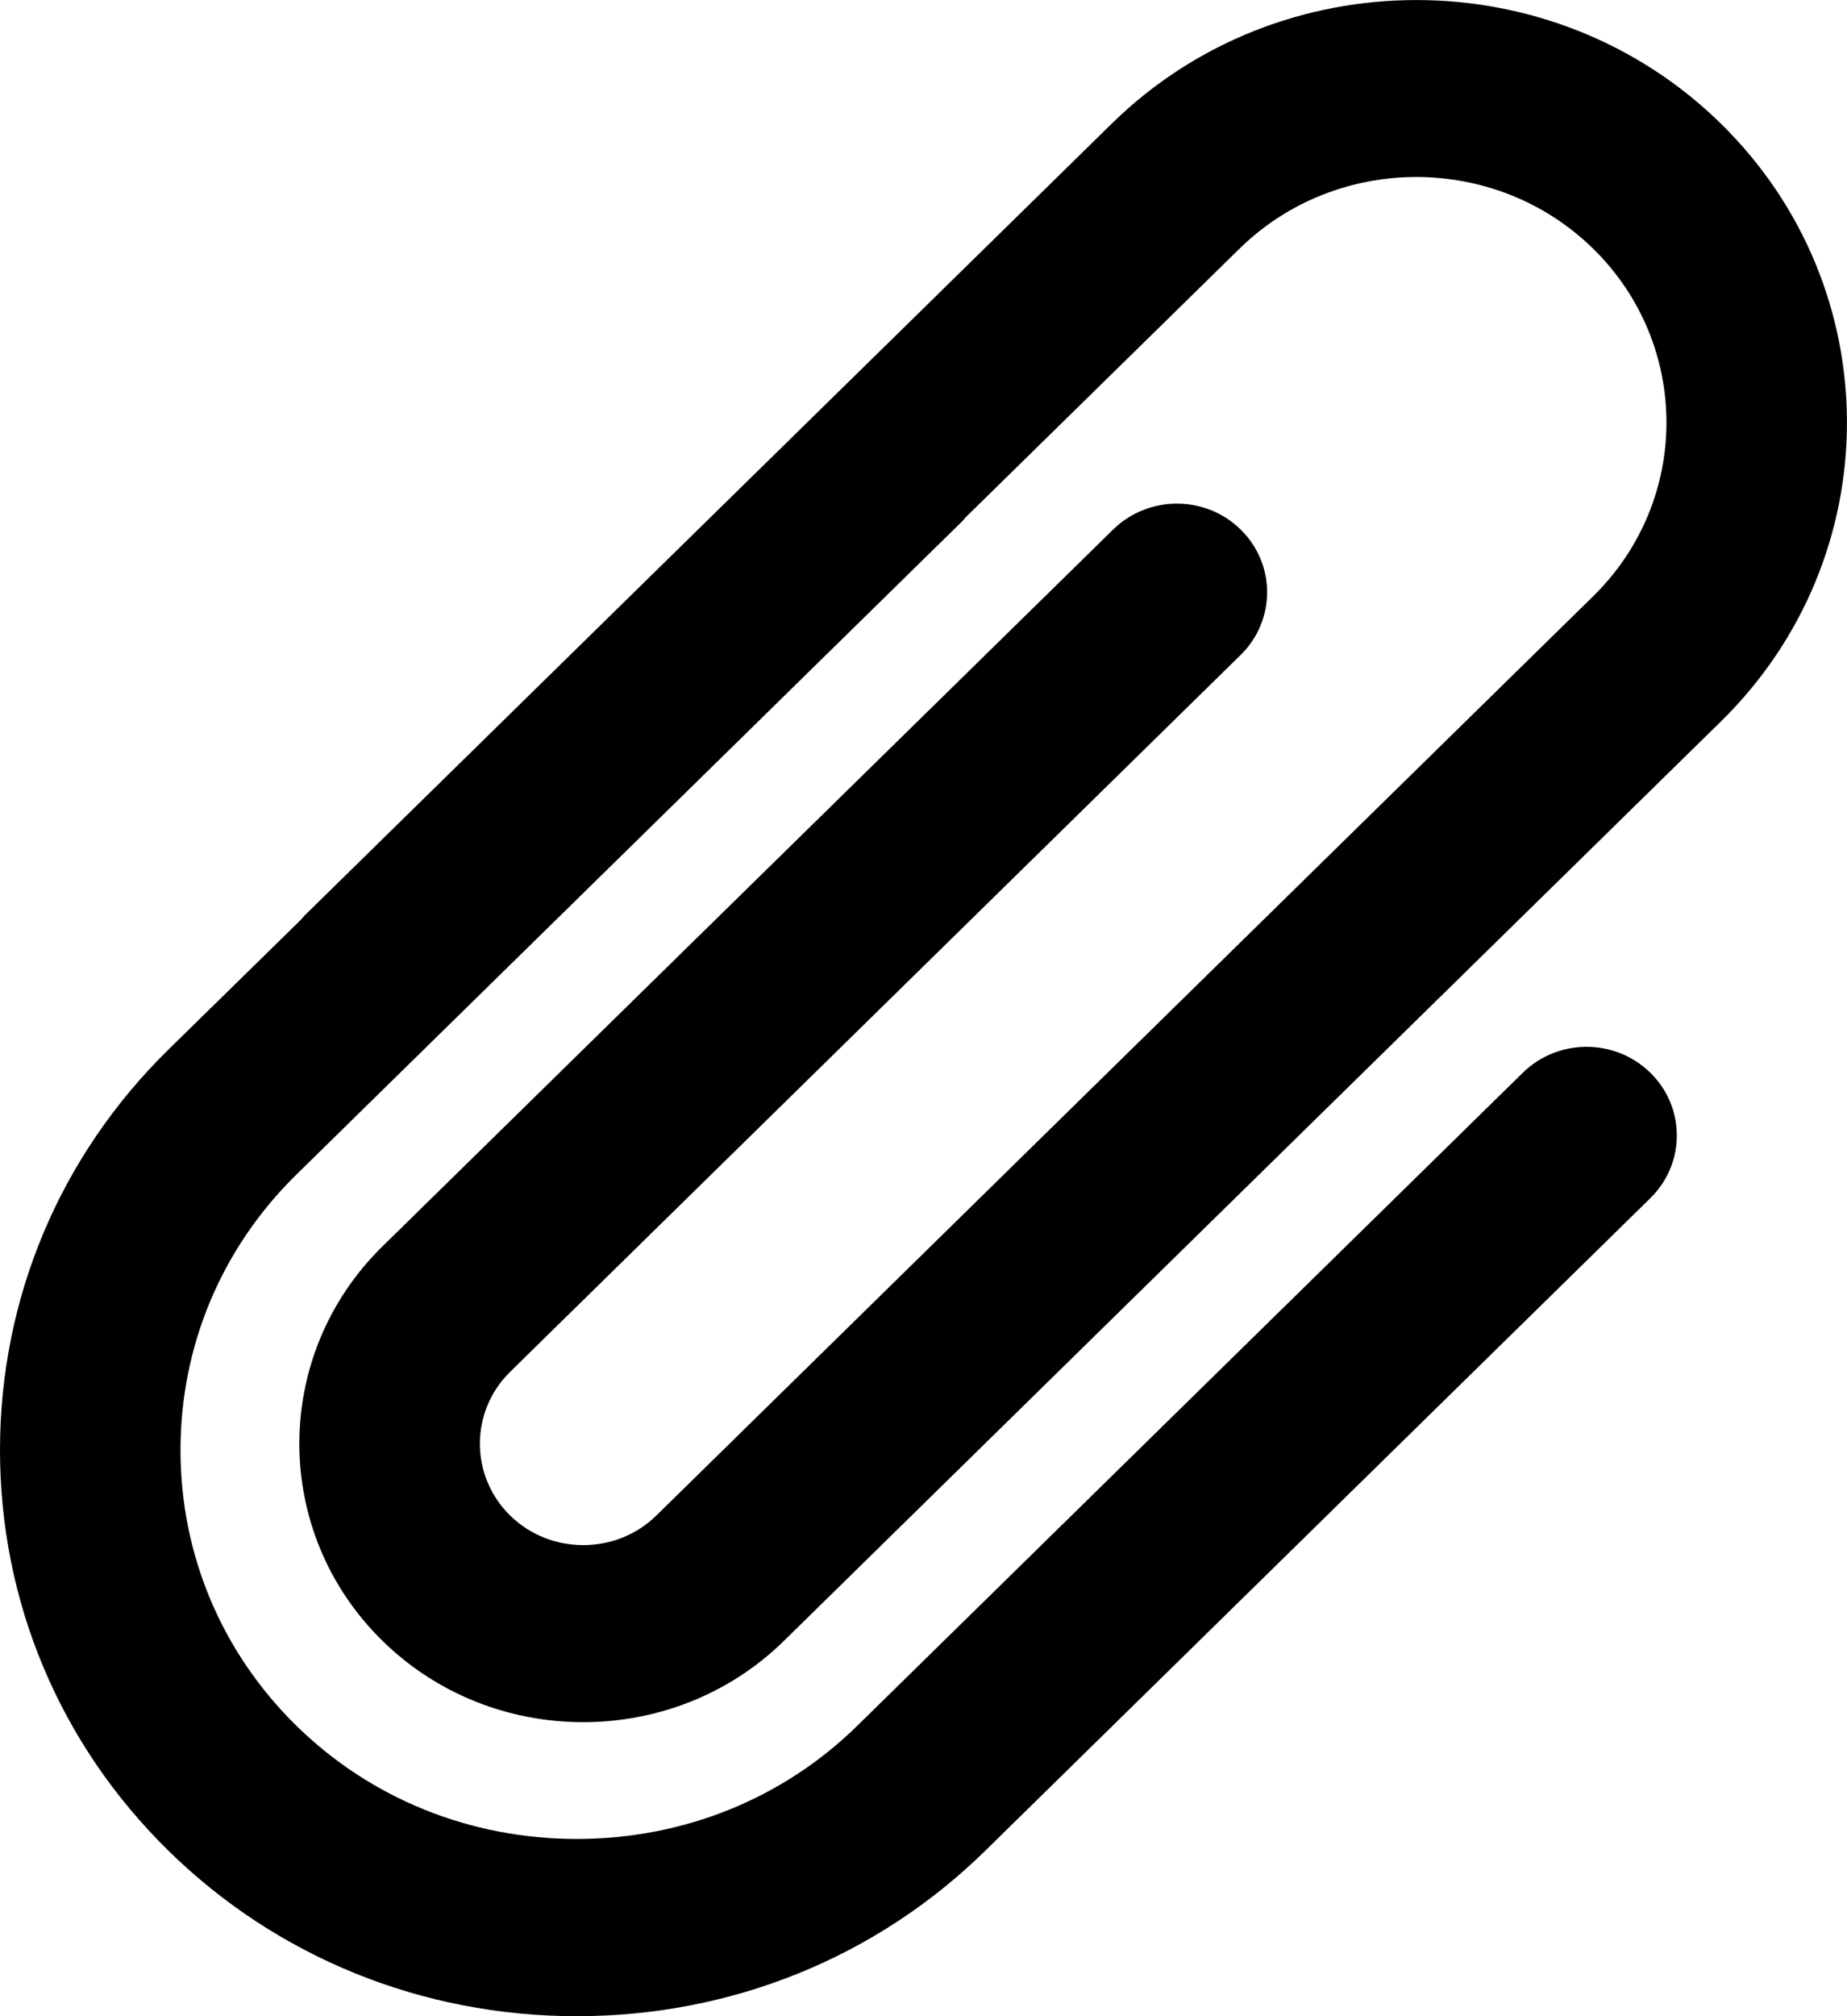 <svg xmlns="http://www.w3.org/2000/svg" xmlns:xlink="http://www.w3.org/1999/xlink" width="11px" height="12px">
    <path fill-rule="evenodd" d="M7.389,3.898 C7.599,3.692 7.599,3.358 7.389,3.152 C7.180,2.946 6.839,2.946 6.629,3.152 L2.277,7.419 C1.618,8.066 1.618,9.119 2.277,9.765 C2.607,10.089 3.040,10.250 3.473,10.250 C3.907,10.250 4.340,10.089 4.670,9.765 L6.749,7.726 L6.749,7.726 L10.249,4.294 C11.250,3.313 11.250,1.717 10.249,0.736 C9.249,-0.245 7.621,-0.245 6.621,0.736 L1.816,5.447 C1.807,5.456 1.799,5.465 1.792,5.474 L1.004,6.246 C0.356,6.881 -0.000,7.728 -0.000,8.631 C-0.000,9.534 0.356,10.381 1.004,11.016 C1.651,11.650 2.515,12.000 3.435,12.000 C4.356,12.000 5.220,11.650 5.867,11.016 L9.829,7.131 C10.039,6.925 10.039,6.591 9.829,6.385 C9.619,6.179 9.279,6.179 9.069,6.385 L5.107,10.270 C4.663,10.706 4.069,10.945 3.435,10.945 C2.802,10.945 2.208,10.706 1.764,10.270 C1.320,9.834 1.075,9.252 1.075,8.631 C1.075,8.010 1.320,7.428 1.764,6.992 L5.726,3.107 C5.735,3.099 5.742,3.089 5.750,3.080 L7.381,1.481 C7.962,0.911 8.908,0.911 9.489,1.481 C10.070,2.051 10.070,2.978 9.489,3.548 L8.261,4.752 C8.261,4.752 8.261,4.752 8.261,4.752 L3.909,9.020 C3.669,9.255 3.278,9.255 3.038,9.020 C2.798,8.784 2.798,8.401 3.038,8.165 L7.389,3.898 Z"/>
</svg>